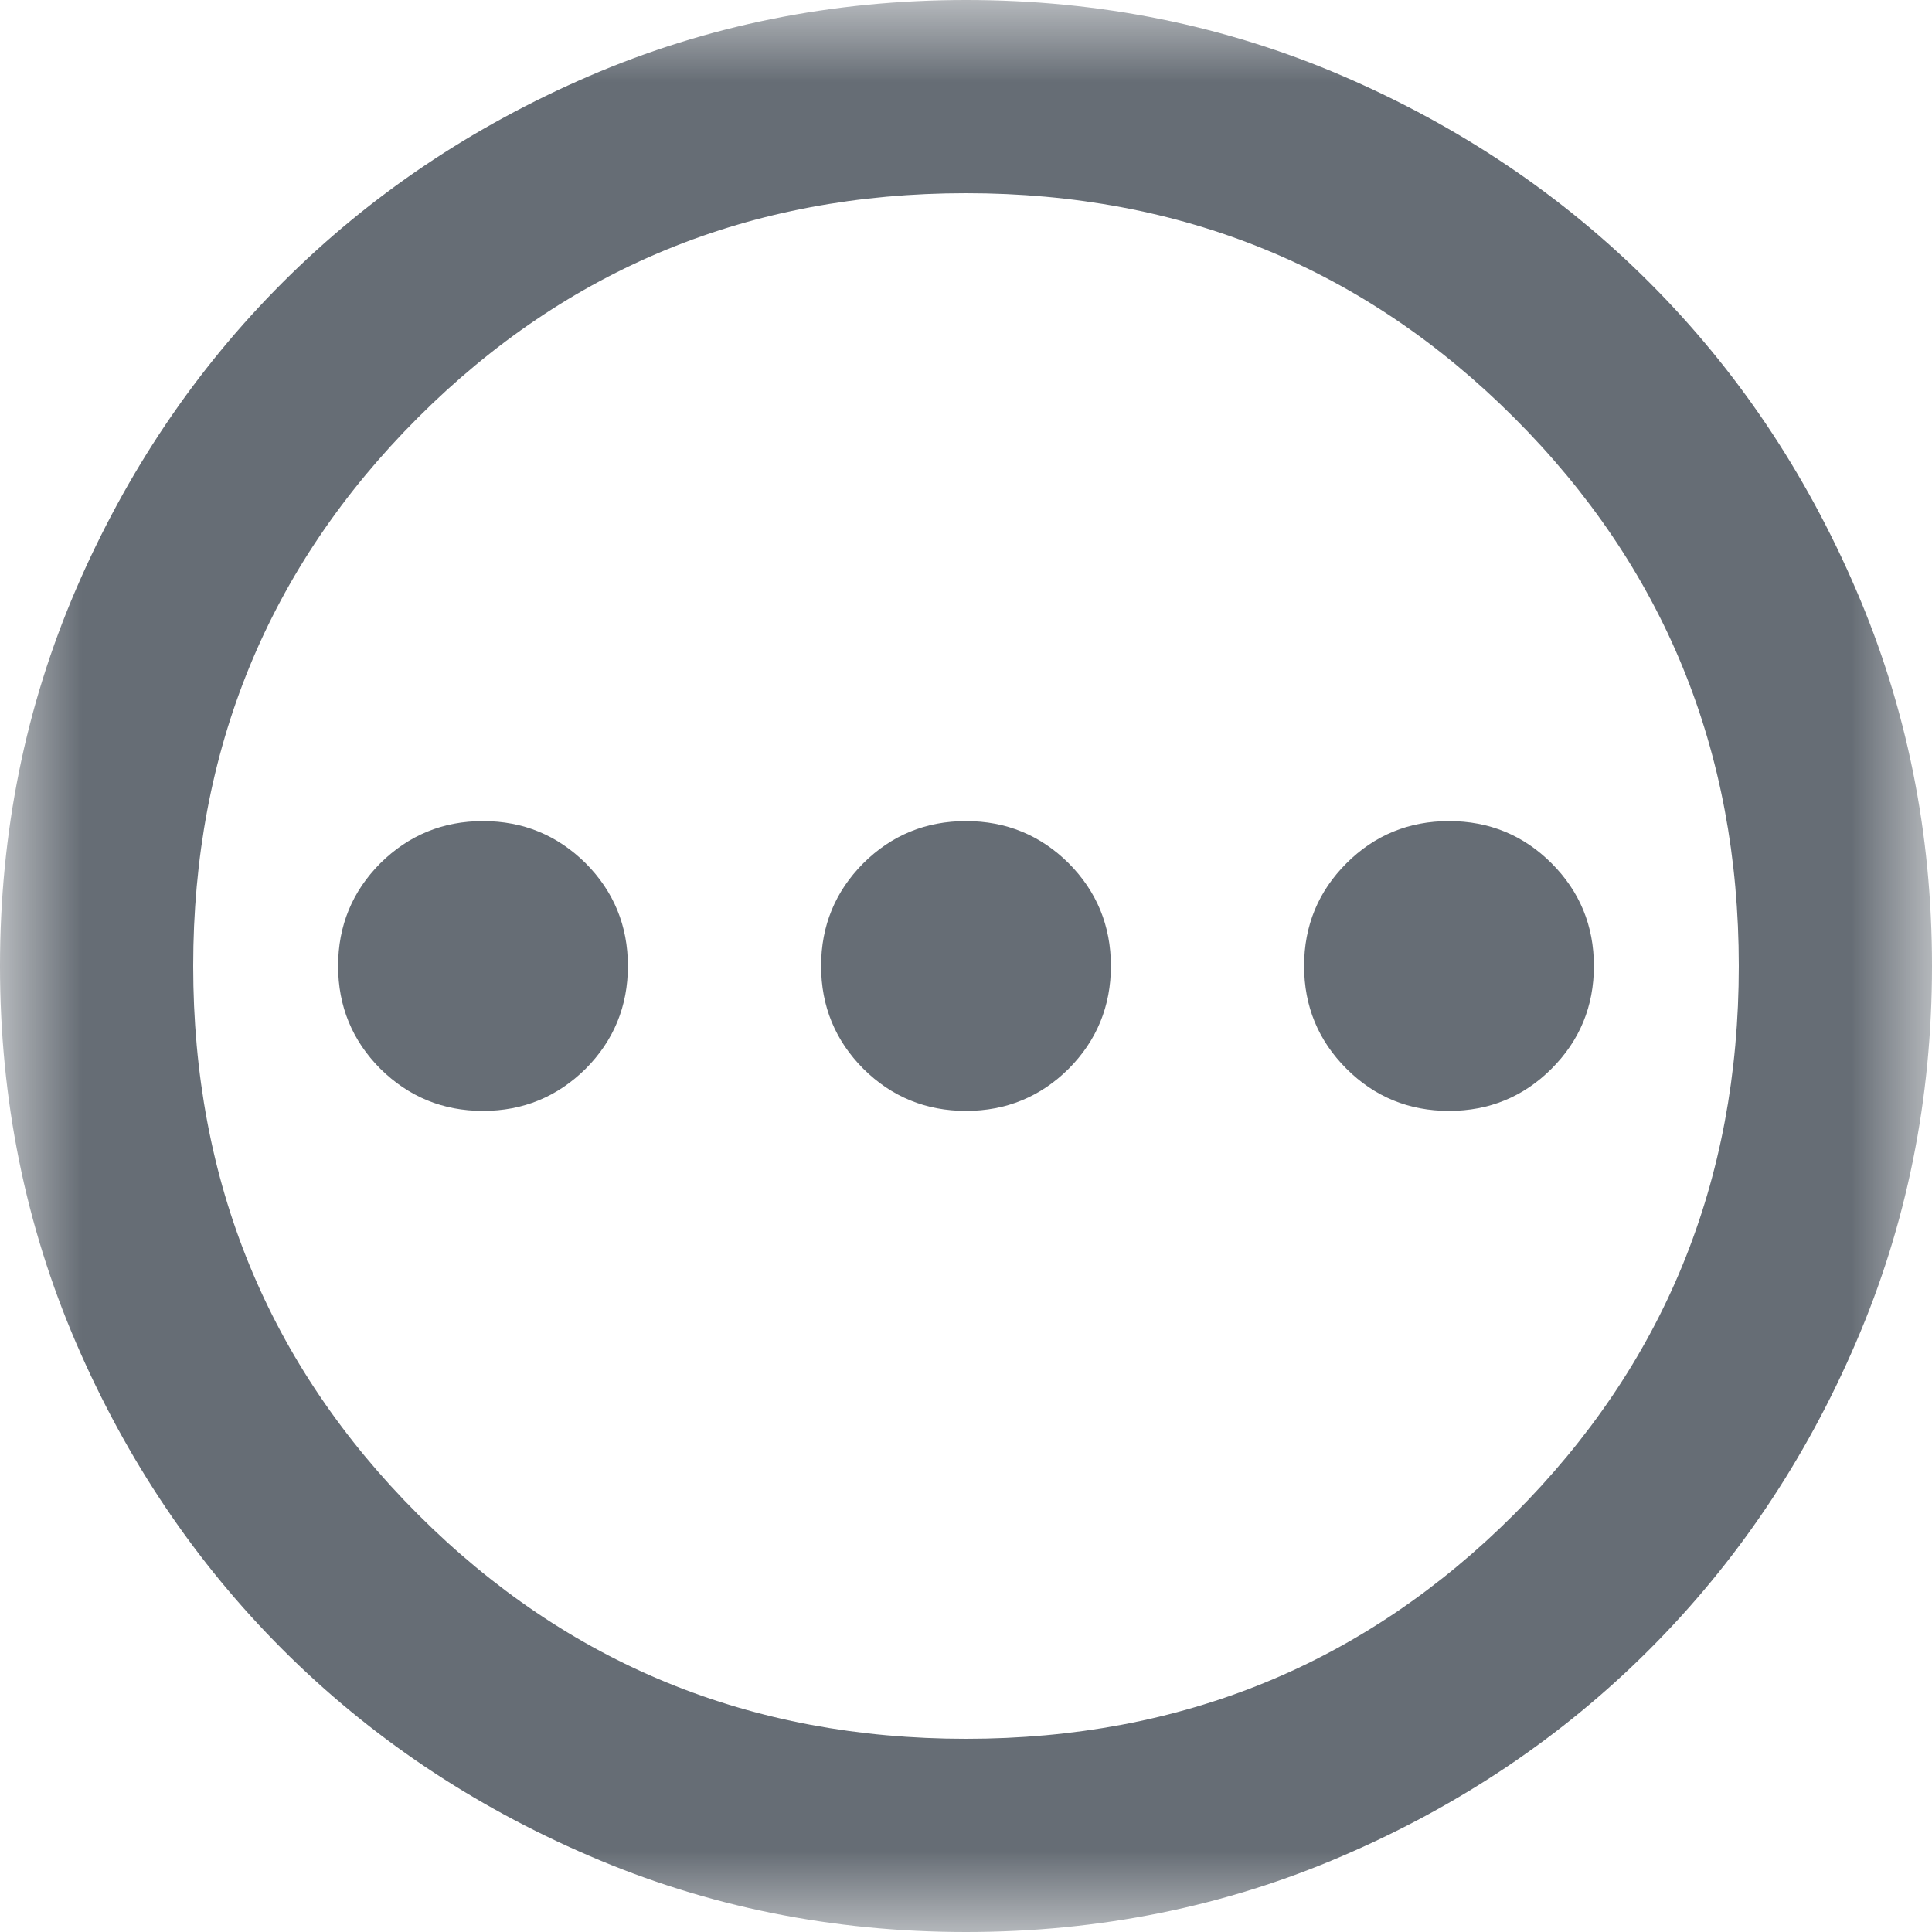 <svg width="12" height="12" viewBox="0 0 12 12" fill="none" xmlns="http://www.w3.org/2000/svg">
<mask id="mask0_1946_33288" style="mask-type:alpha" maskUnits="userSpaceOnUse" x="0" y="0" width="12" height="12">
<rect width="12" height="12" fill="#D9D9D9"/>
</mask>
<g mask="url(#mask0_1946_33288)">
<path d="M3 6.9C3.25 6.9 3.462 6.812 3.638 6.638C3.812 6.463 3.9 6.25 3.9 6C3.9 5.75 3.812 5.537 3.638 5.362C3.462 5.188 3.25 5.1 3 5.1C2.75 5.1 2.538 5.188 2.362 5.362C2.188 5.537 2.1 5.75 2.1 6C2.1 6.25 2.188 6.463 2.362 6.638C2.538 6.812 2.75 6.9 3 6.9ZM6 6.9C6.25 6.9 6.463 6.812 6.638 6.638C6.812 6.463 6.9 6.25 6.9 6C6.9 5.75 6.812 5.537 6.638 5.362C6.463 5.188 6.25 5.1 6 5.1C5.75 5.1 5.537 5.188 5.362 5.362C5.188 5.537 5.1 5.75 5.1 6C5.1 6.25 5.188 6.463 5.362 6.638C5.537 6.812 5.75 6.9 6 6.9ZM9 6.9C9.25 6.9 9.463 6.812 9.637 6.638C9.812 6.463 9.9 6.25 9.9 6C9.9 5.75 9.812 5.537 9.637 5.362C9.463 5.188 9.25 5.1 9 5.1C8.75 5.1 8.537 5.188 8.363 5.362C8.188 5.537 8.1 5.75 8.1 6C8.1 6.25 8.188 6.463 8.363 6.638C8.537 6.812 8.75 6.9 9 6.9ZM6 12C5.17 12 4.39 11.842 3.66 11.527C2.93 11.213 2.295 10.785 1.755 10.245C1.215 9.705 0.787 9.07 0.472 8.34C0.158 7.61 0 6.83 0 6C0 5.17 0.158 4.39 0.472 3.66C0.787 2.93 1.215 2.295 1.755 1.755C2.295 1.215 2.93 0.787 3.66 0.472C4.39 0.158 5.17 0 6 0C6.83 0 7.61 0.158 8.34 0.472C9.07 0.787 9.705 1.215 10.245 1.755C10.785 2.295 11.213 2.93 11.527 3.66C11.842 4.39 12 5.17 12 6C12 6.83 11.842 7.61 11.527 8.34C11.213 9.07 10.785 9.705 10.245 10.245C9.705 10.785 9.07 11.213 8.34 11.527C7.61 11.842 6.83 12 6 12ZM6 10.8C7.34 10.8 8.475 10.335 9.405 9.405C10.335 8.475 10.8 7.34 10.8 6C10.8 4.66 10.335 3.525 9.405 2.595C8.475 1.665 7.34 1.2 6 1.2C4.66 1.2 3.525 1.665 2.595 2.595C1.665 3.525 1.2 4.66 1.2 6C1.2 7.34 1.665 8.475 2.595 9.405C3.525 10.335 4.66 10.8 6 10.8Z" fill="#666D75"/>
</g>
</svg>
